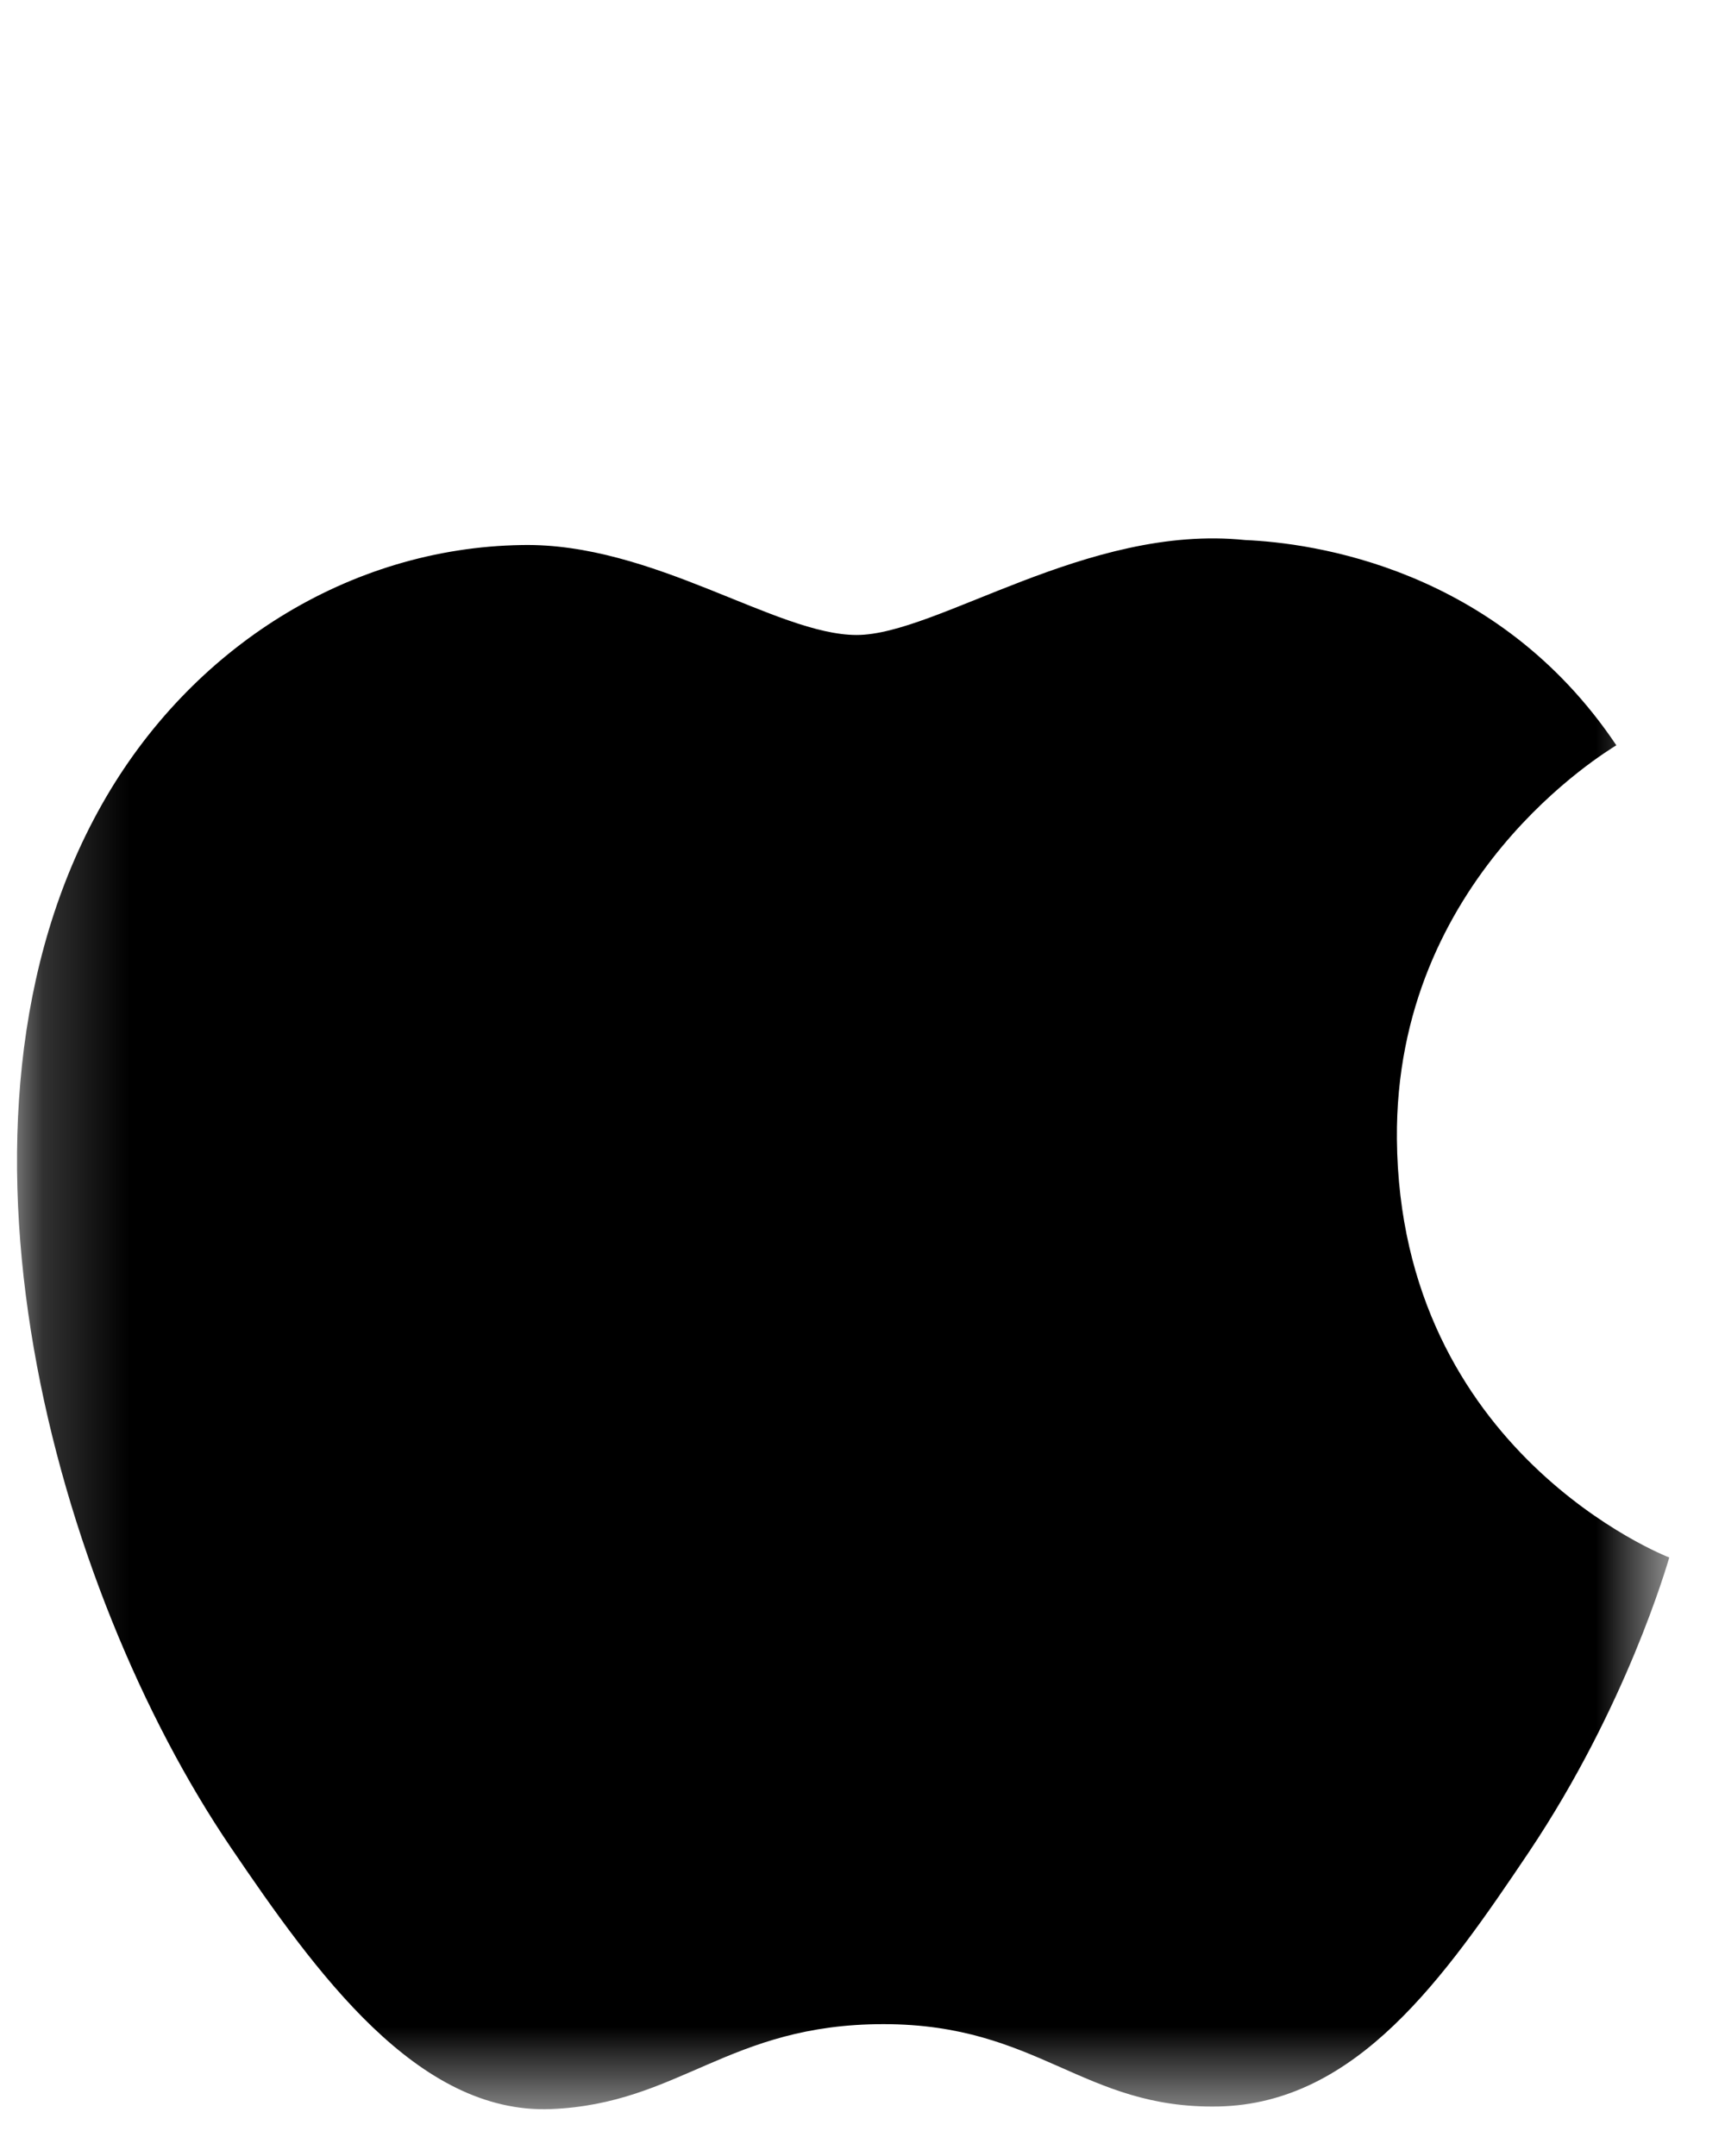 <svg width="20" height="25" viewBox="0 0 20 25" fill="none" xmlns="http://www.w3.org/2000/svg">
<g id="Clip path group">
<mask id="mask0_2446_2892" style="mask-type:luminance" maskUnits="userSpaceOnUse" x="0" y="0" width="20" height="25">
<g id="C">
<path id="Vector" d="M0.197 0.457H19.357V24.459H0.197V0.457Z" fill="white"/>
</g>
</mask>
<g mask="url(#mask0_2446_2892)">
<g id="Group">
<path id="Vector_2" d="M16.196 13.209C16.169 10.173 18.63 8.714 18.74 8.642C17.356 6.577 15.204 6.295 14.436 6.262C12.606 6.072 10.862 7.363 9.932 7.363C9.002 7.363 7.57 6.29 6.05 6.32C4.052 6.351 2.211 7.503 1.181 9.329C-0.892 12.997 0.651 18.438 2.674 21.419C3.663 22.876 4.839 24.517 6.388 24.456C7.881 24.395 8.443 23.471 10.243 23.471C12.044 23.471 12.552 24.456 14.126 24.426C15.729 24.392 16.745 22.936 17.727 21.475C18.859 19.784 19.327 18.146 19.354 18.06C19.319 18.047 16.229 16.839 16.196 13.209Z" fill="black"/>
</g>
</g>
</g>
</svg>
